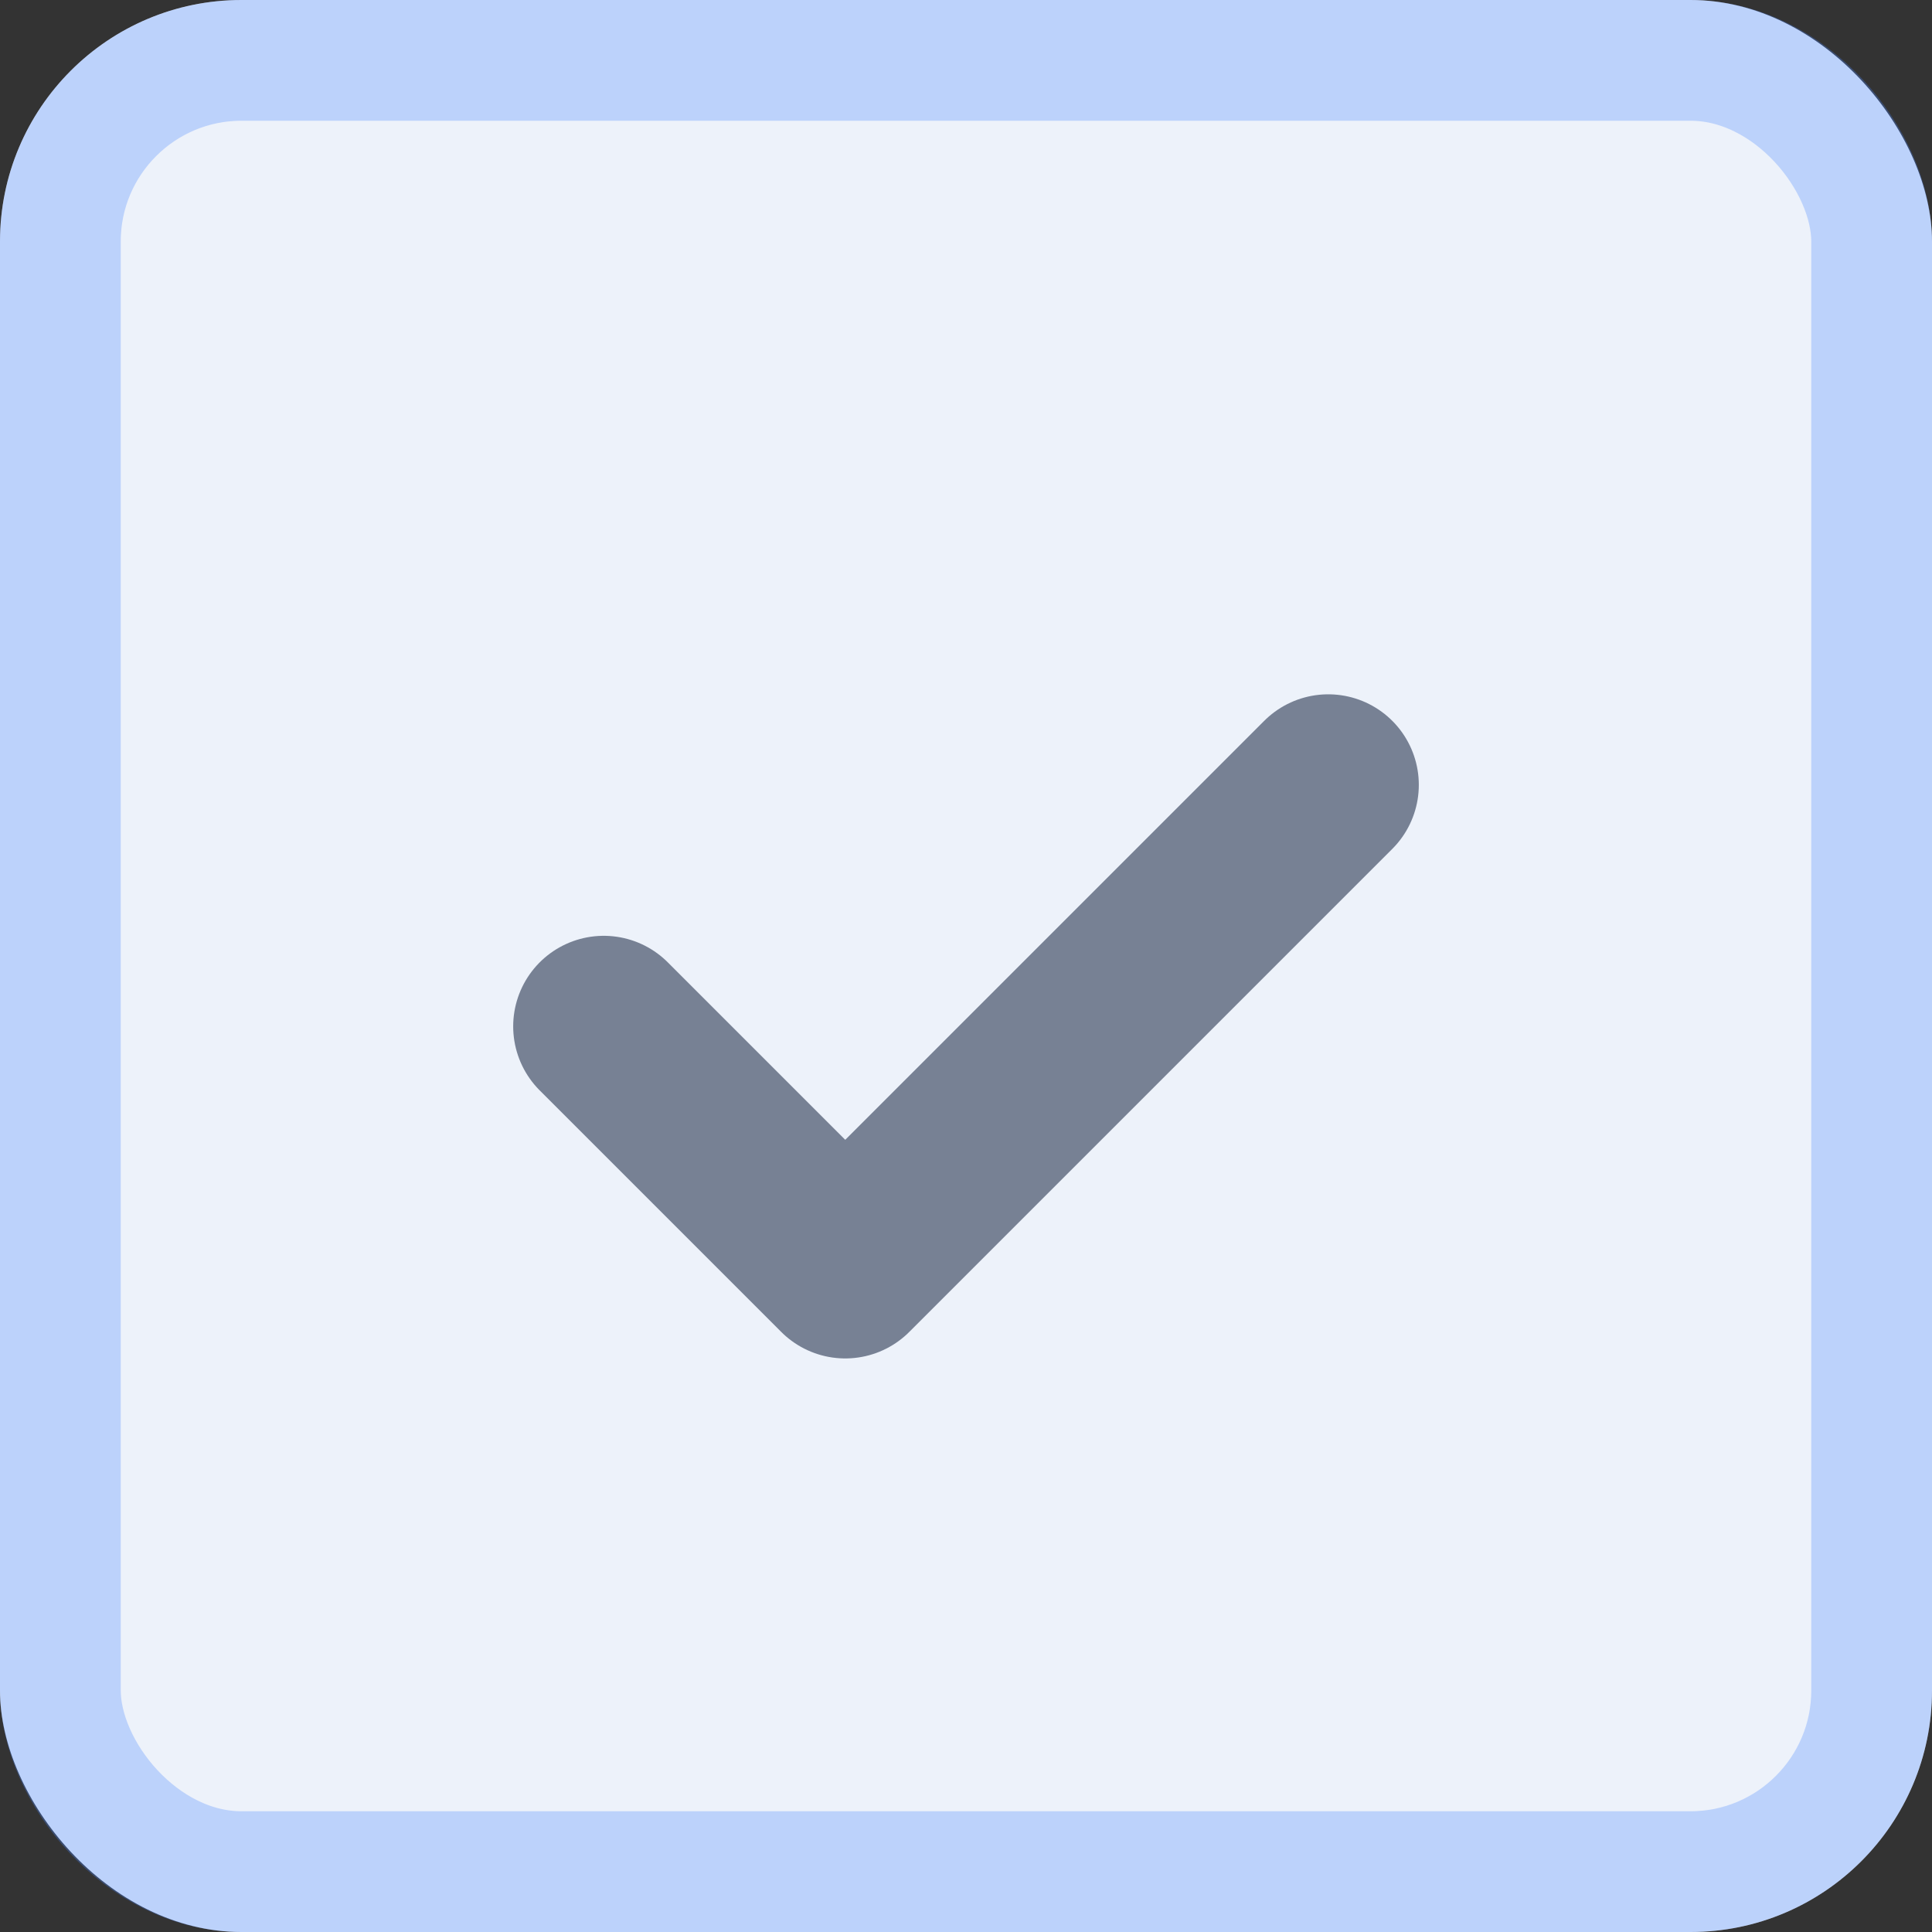 <svg width="inherit" height="inherit" viewBox="0 0 16 16" fill="none" xmlns="http://www.w3.org/2000/svg">
    <rect x="0" y="0" width="16" height="16" fill="#333333" stroke="none"/>
    <rect width="16" height="16" rx="2" fill="#EDF2FA"/>
    <path d="M5 8.5L7 10.5L11 6.5" stroke="#778194" stroke-width="1.5" stroke-linecap="round" stroke-linejoin="round"/>
    <rect x="0.5" y="0.5" width="15" height="15" rx="1.5" stroke="#4C88FF" stroke-opacity="0.3"/>
</svg>
